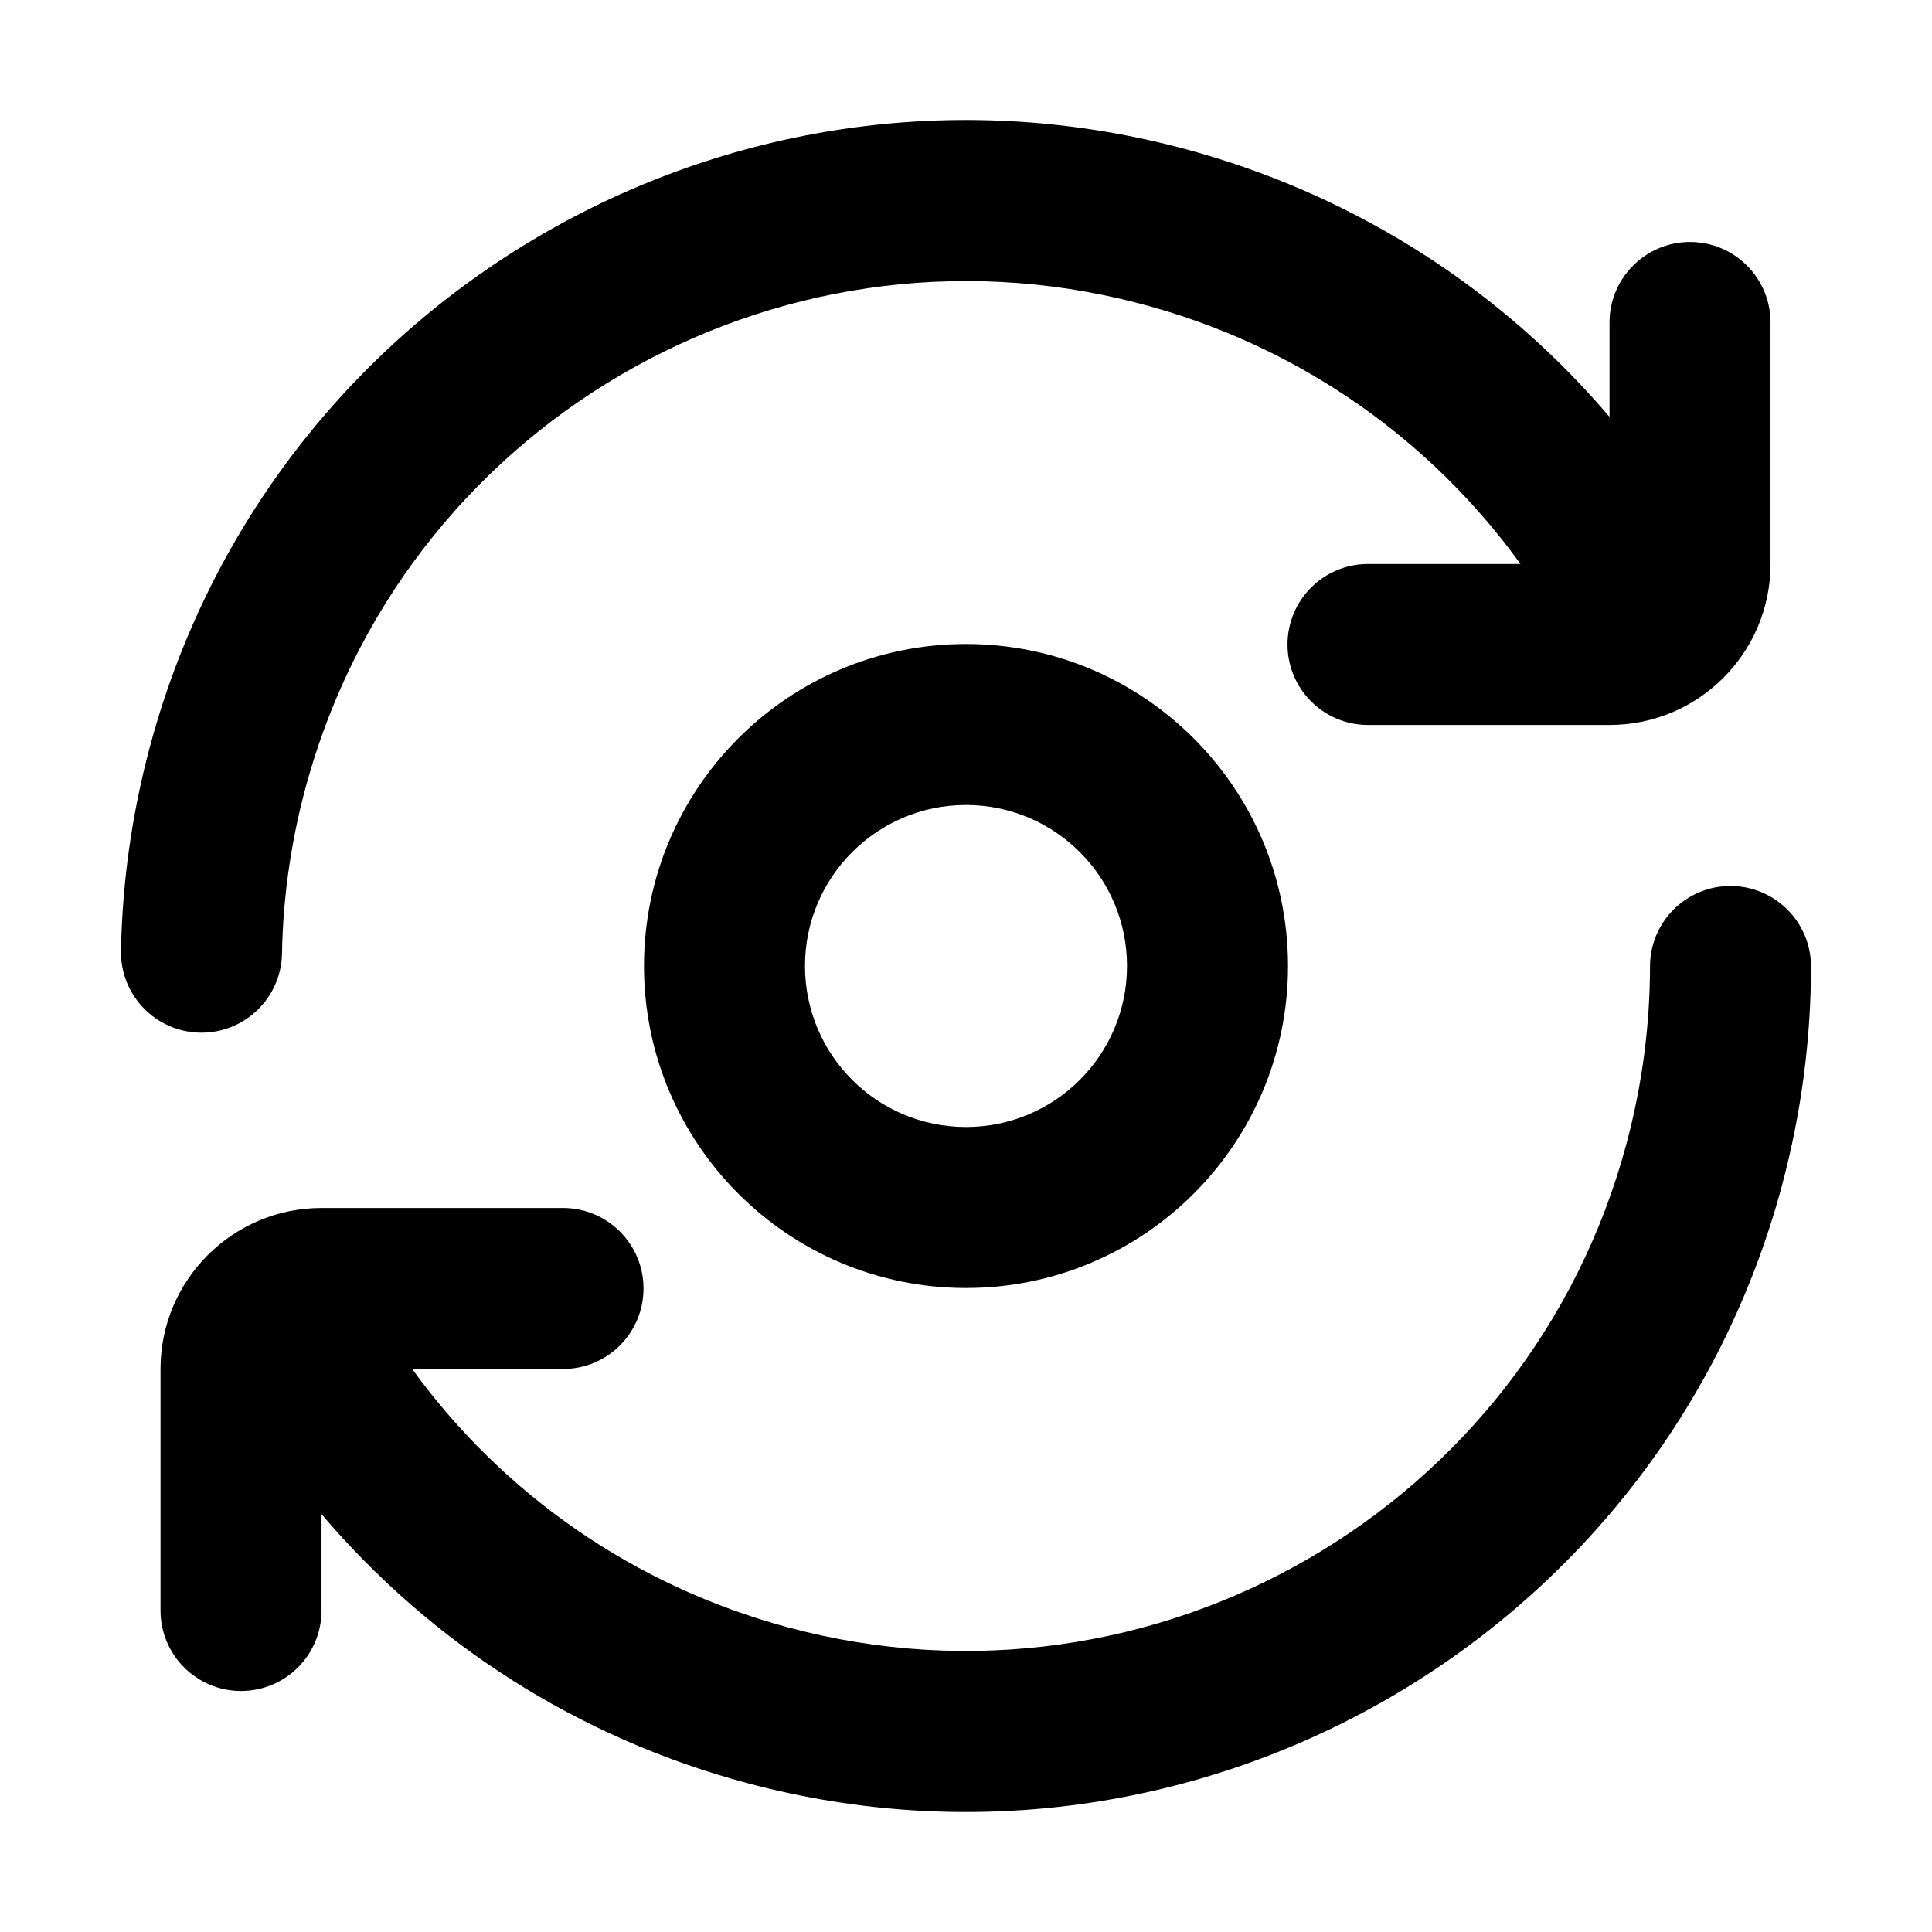 <?xml version="1.0" encoding="UTF-8"?>
<svg width="24px" height="24px" viewBox="0 0 24 24" version="1.1" xmlns="http://www.w3.org/2000/svg" xmlns:xlink="http://www.w3.org/1999/xlink">
    <!-- Generator: Sketch 44.1 (41455) - http://www.bohemiancoding.com/sketch -->
    <title>Bold/SVG/rotate</title>
    <desc>Created with Sketch.</desc>
    <defs></defs>
    <g id="Bold-Outline" stroke="none" stroke-width="1" fill="none" fill-rule="evenodd">
        <g id="rotate" fill-rule="nonzero" fill="#000000">
            <path d="M5.12,17.006 C6.25,18.564 7.881,19.704 9.794,20.217 C14.329,21.432 18.99,18.741 20.205,14.206 C20.399,13.48 20.496,12.742 20.497,12.006 C20.497,11.453 20.945,11.006 21.497,11.006 C22.05,11.007 22.497,11.455 22.497,12.007 C22.496,12.918 22.376,13.829 22.137,14.724 C20.636,20.325 14.878,23.65 9.277,22.149 C7.18,21.587 5.355,20.412 3.994,18.809 L3.994,20.006 C3.994,20.558 3.547,21.006 2.994,21.006 C2.442,21.006 1.994,20.558 1.994,20.006 L1.994,17.006 C1.994,15.902 2.89,15.006 3.994,15.006 L6.994,15.006 C7.547,15.006 7.994,15.454 7.994,16.006 C7.994,16.558 7.547,17.006 6.994,17.006 L5.12,17.006 Z M18.888,7.006 C17.788,5.484 16.207,4.356 14.347,3.823 C9.835,2.529 5.127,5.138 3.833,9.651 C3.626,10.373 3.516,11.11 3.503,11.846 C3.493,12.398 3.037,12.838 2.485,12.828 C1.933,12.818 1.493,12.362 1.503,11.81 C1.52,10.899 1.656,9.99 1.911,9.099 C3.509,3.525 9.324,0.302 14.898,1.9 C16.919,2.48 18.676,3.63 19.994,5.179 L19.994,4.006 C19.994,3.454 20.442,3.006 20.994,3.006 C21.547,3.006 21.994,3.454 21.994,4.006 L21.994,7.006 C21.994,8.111 21.099,9.006 19.994,9.006 L16.994,9.006 C16.442,9.006 15.994,8.558 15.994,8.006 C15.994,7.454 16.442,7.006 16.994,7.006 L18.888,7.006 Z M12,16 C9.791,16 8,14.209 8,12 C8,9.791 9.791,8 12,8 C14.209,8 16,9.791 16,12 C16,14.209 14.209,16 12,16 Z M12,14 C13.105,14 14,13.105 14,12 C14,10.895 13.105,10 12,10 C10.895,10 10,10.895 10,12 C10,13.105 10.895,14 12,14 Z" id="shape"></path>
        </g>
    </g>
</svg>